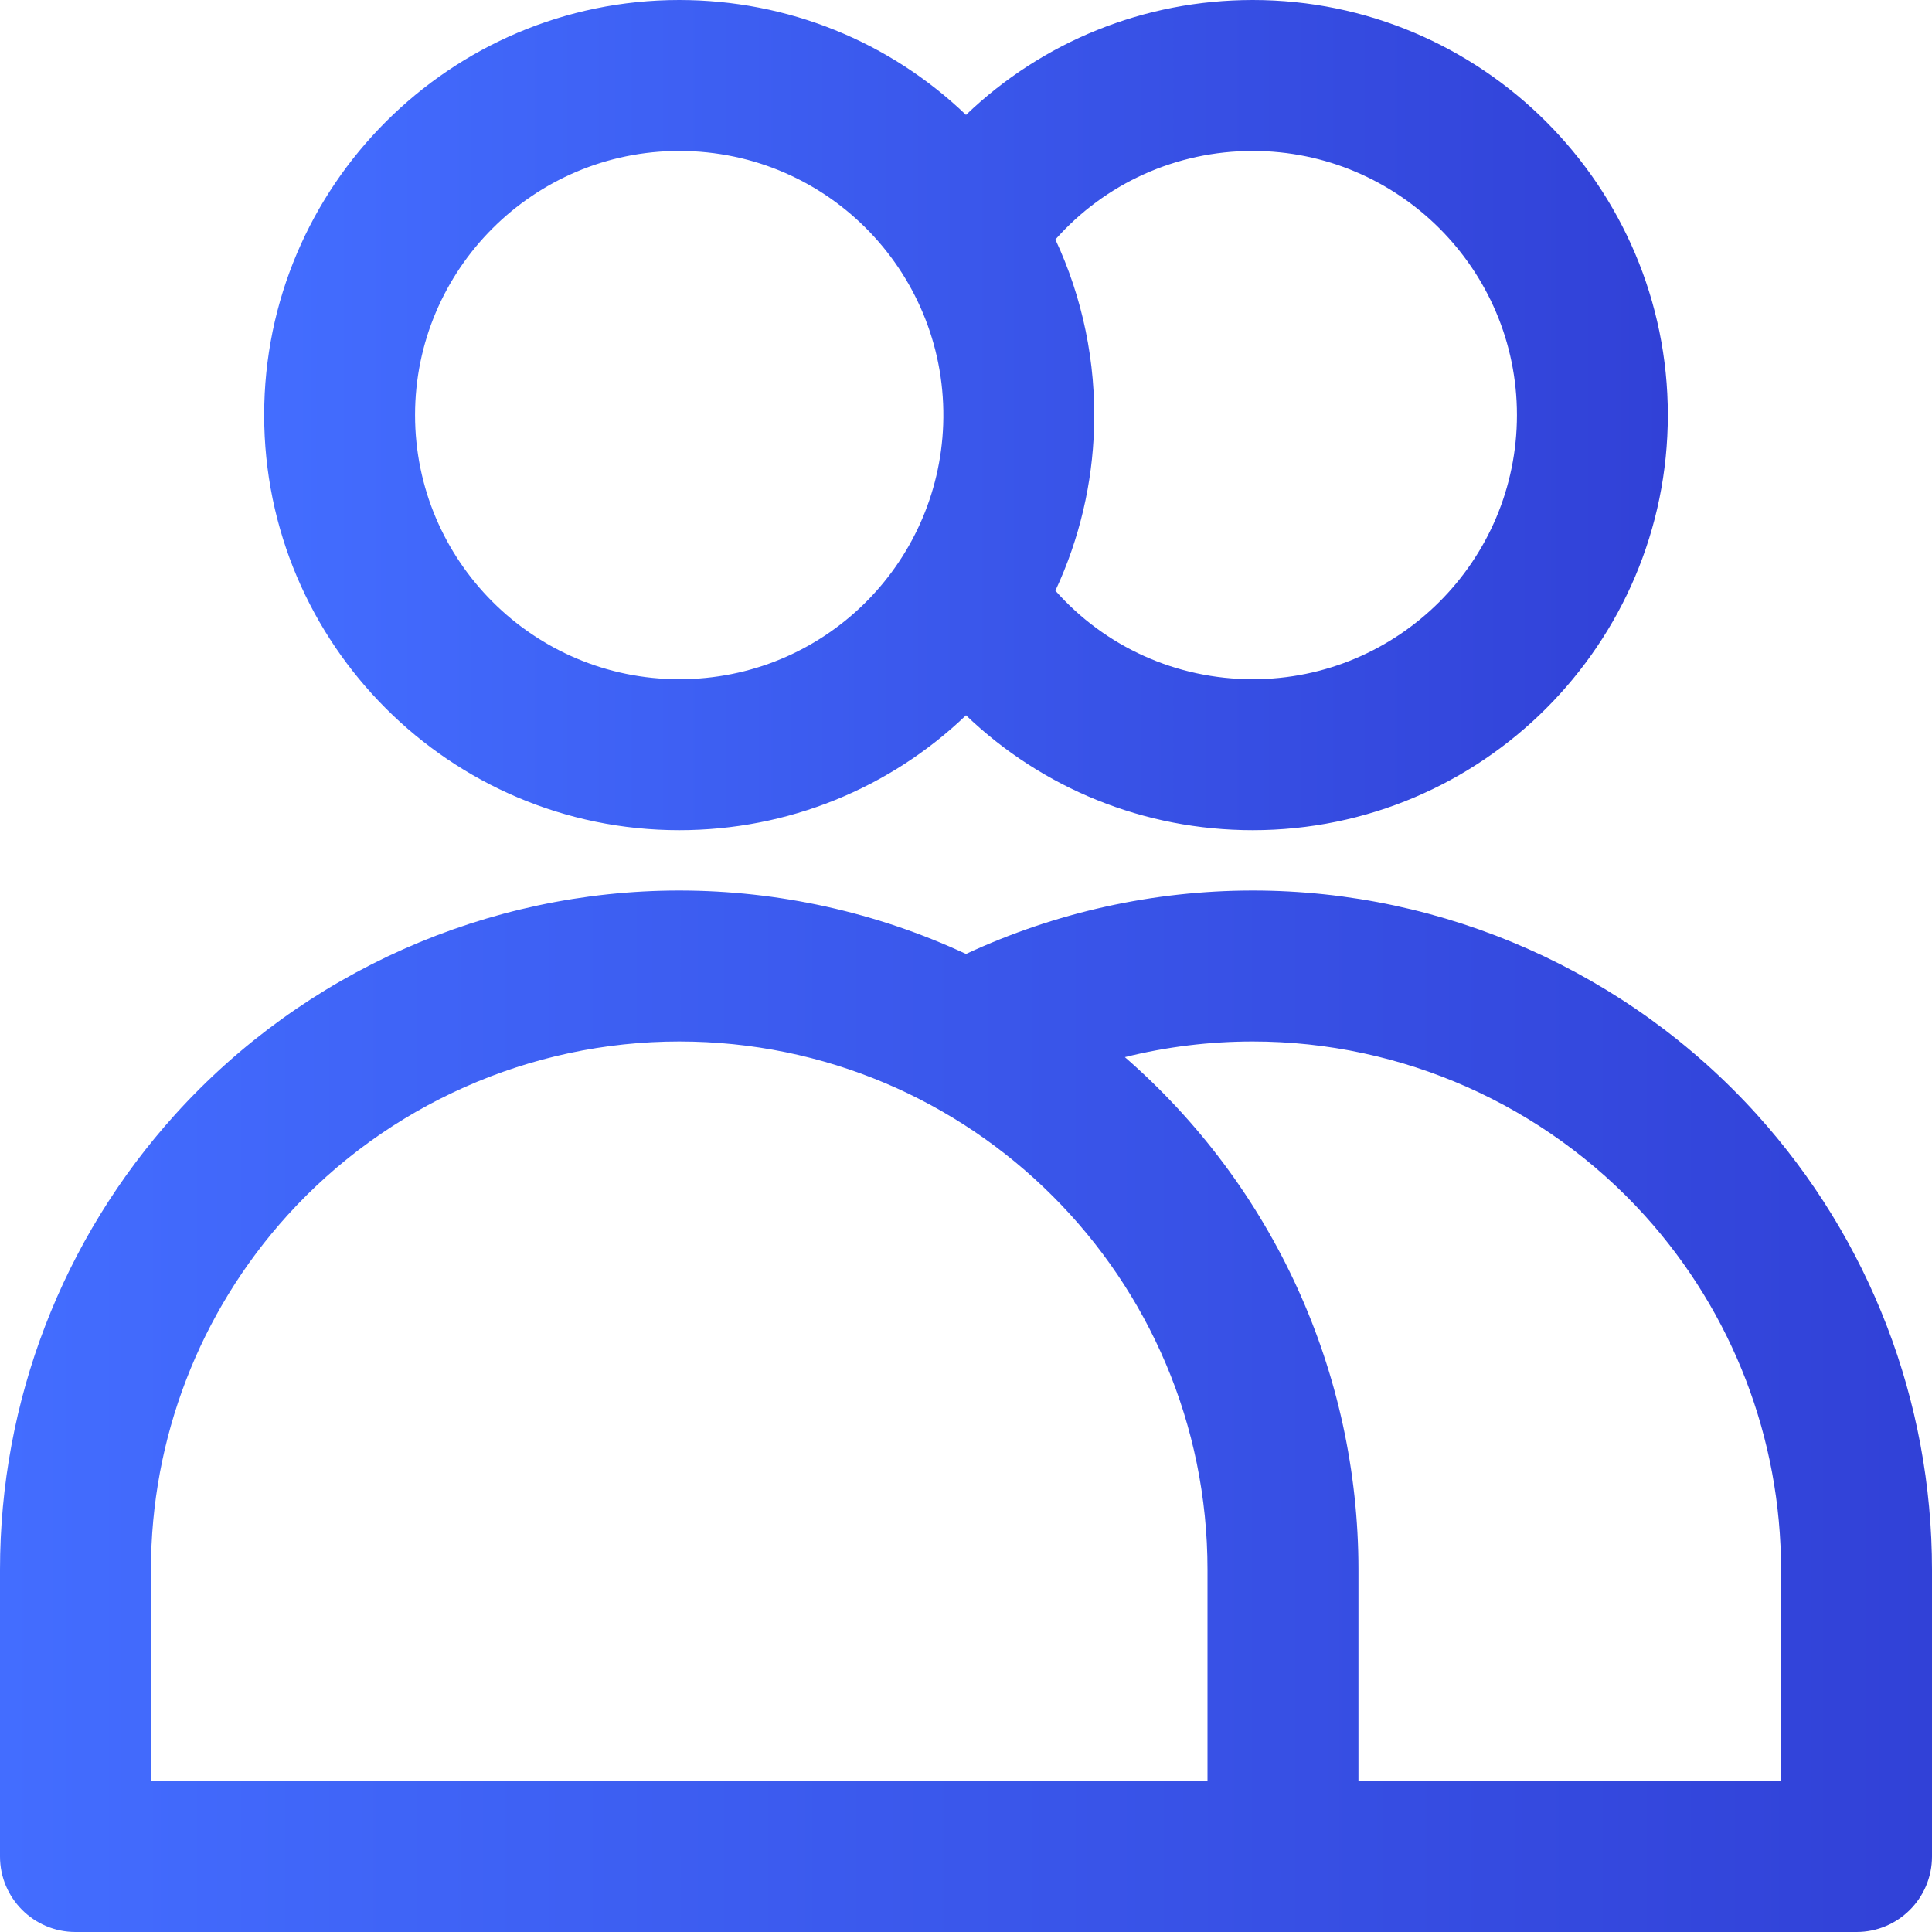 <svg width="30" height="30" viewBox="0 0 30 30" fill="none" xmlns="http://www.w3.org/2000/svg">
<path d="M19.453 0C17.765 0 16.184 0.648 15 1.784C13.816 0.648 12.235 0 10.547 0C6.993 0 4.102 2.891 4.102 6.445C4.102 9.999 6.993 12.891 10.547 12.891C12.235 12.891 13.816 12.242 15 11.107C16.184 12.242 17.765 12.891 19.453 12.891C23.007 12.891 25.898 9.999 25.898 6.445C25.898 2.891 23.007 0 19.453 0ZM14.646 6.592C14.569 8.775 12.783 10.547 10.547 10.547C8.285 10.547 6.445 8.707 6.445 6.445C6.445 4.184 8.285 2.344 10.547 2.344C12.888 2.344 14.727 4.284 14.646 6.592ZM19.453 10.547C18.265 10.547 17.16 10.043 16.388 9.172C16.768 8.359 16.962 7.496 16.988 6.654C17.021 5.622 16.807 4.614 16.388 3.719C17.16 2.848 18.265 2.344 19.453 2.344C21.715 2.344 23.555 4.184 23.555 6.445C23.555 8.707 21.715 10.547 19.453 10.547Z" fill="url(#paint0_linear)"/>
<path d="M27.277 17.302C25.28 15.094 22.428 13.828 19.453 13.828C17.914 13.828 16.387 14.167 15 14.813C13.613 14.167 12.086 13.828 10.547 13.828C7.572 13.828 4.72 15.094 2.723 17.302C0.967 19.244 0 21.756 0 24.375V28.828C0 29.475 0.525 30 1.172 30C1.631 30 28.427 30 28.828 30C29.475 30 30 29.475 30 28.828V24.375C30 21.756 29.033 19.244 27.277 17.302ZM18.75 27.656H2.344V24.375C2.344 22.338 3.096 20.384 4.461 18.874C6.015 17.157 8.233 16.172 10.547 16.172C15.078 16.172 18.75 19.844 18.75 24.375V27.656ZM27.656 27.656H21.094V24.375C21.094 21.317 19.775 18.424 17.467 16.415C18.114 16.254 18.782 16.172 19.453 16.172C21.767 16.172 23.985 17.157 25.539 18.874C26.904 20.384 27.656 22.338 27.656 24.375V27.656Z" fill="url(#paint1_linear)"/>
<defs>
<linearGradient id="paint0_linear" x1="4.102" y1="6.445" x2="25.898" y2="6.445" gradientUnits="userSpaceOnUse">
<stop stop-color="#436DFF"/>
<stop offset="1" stop-color="#3141D7"/>
</linearGradient>
<linearGradient id="paint1_linear" x1="0" y1="21.914" x2="30" y2="21.914" gradientUnits="userSpaceOnUse">
<stop stop-color="#436DFF"/>
<stop offset="1" stop-color="#3141D7"/>
</linearGradient>
</defs>
</svg>
